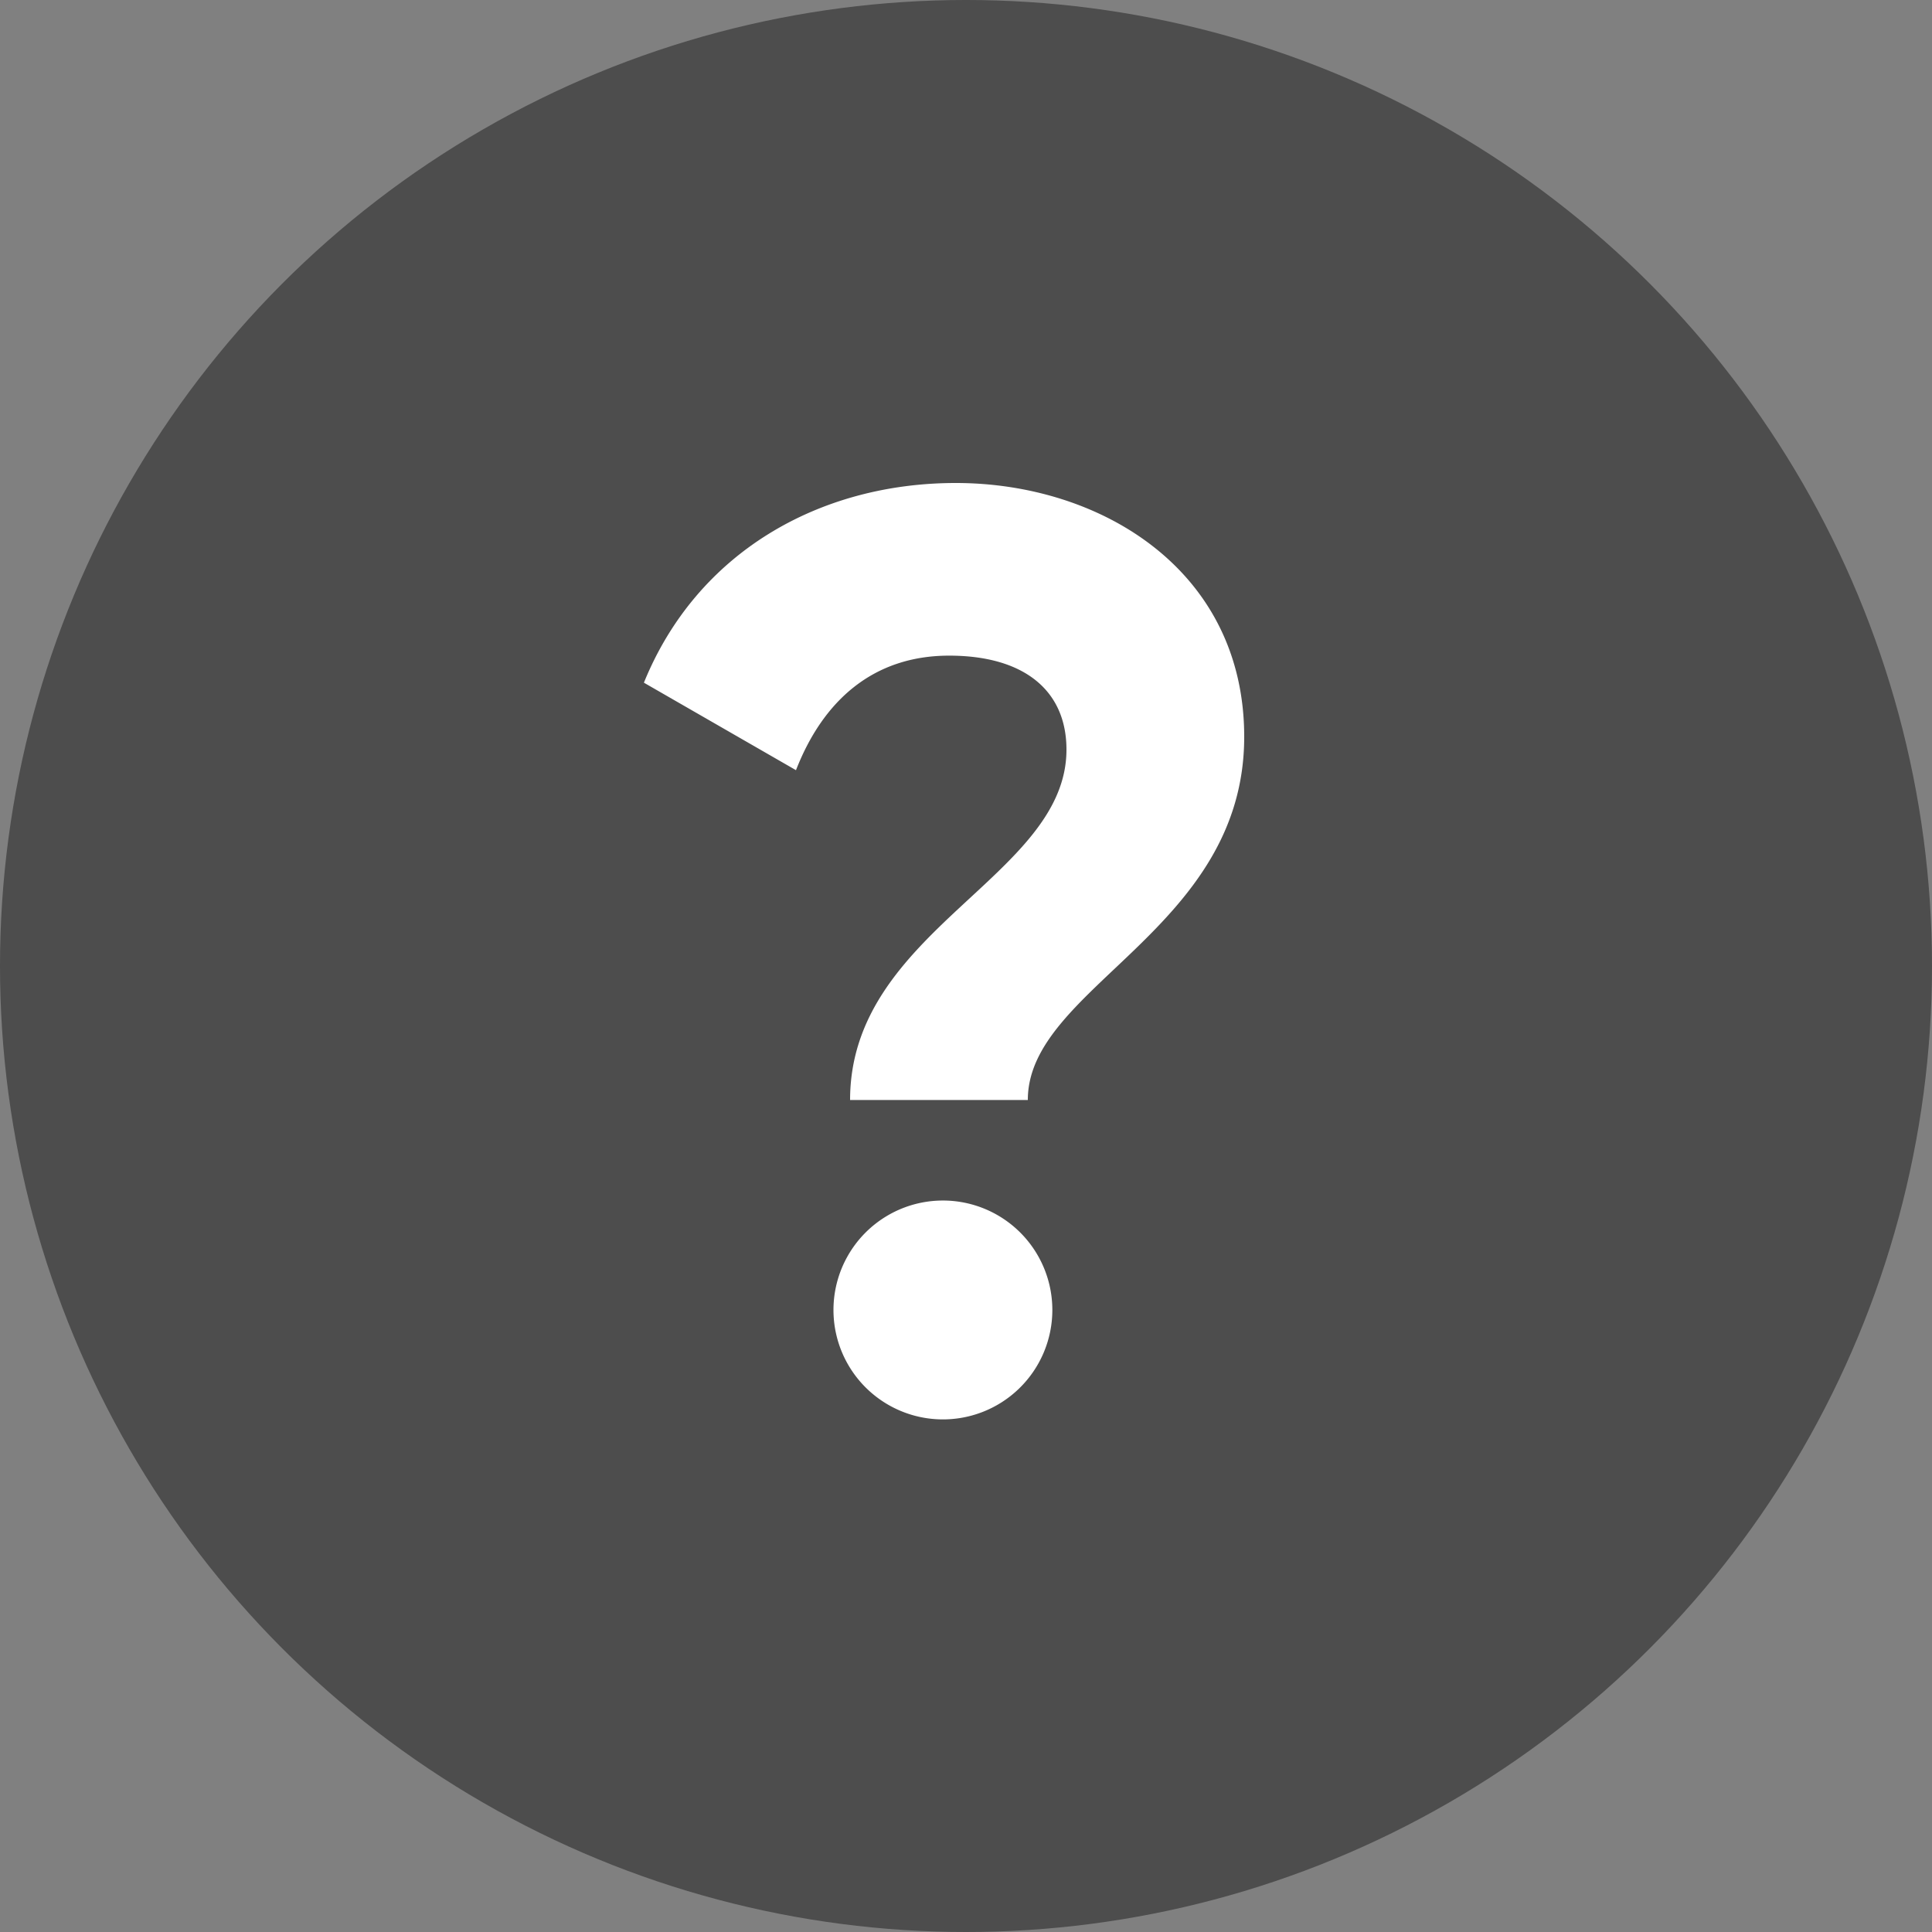 <svg width="14" height="14" viewBox="0 0 14 14" xmlns="http://www.w3.org/2000/svg">
    <rect x="0" y="0" width="14" height="14" fill="#808080" stroke="none"/>
    <g fill="none" fill-rule="evenodd">
        <circle fill-opacity=".4" fill="#000" cx="7" cy="7" r="7"/>
        <path d="M7.448 7.97c0-.82 1.568-1.231 1.568-2.631 0-1.204-1.036-1.839-2.09-1.839-.99 0-1.877.504-2.26 1.447l1.102.634c.196-.504.56-.83 1.11-.83.542 0 .85.252.85.681 0 .924-1.568 1.307-1.568 2.539h1.288zm-.644 2.315A.793.793 0 1 0 6.805 8.7a.793.793 0 0 0-.001 1.585z" fill="#FFF" fill-rule="nonzero"/>
    </g>
</svg>
